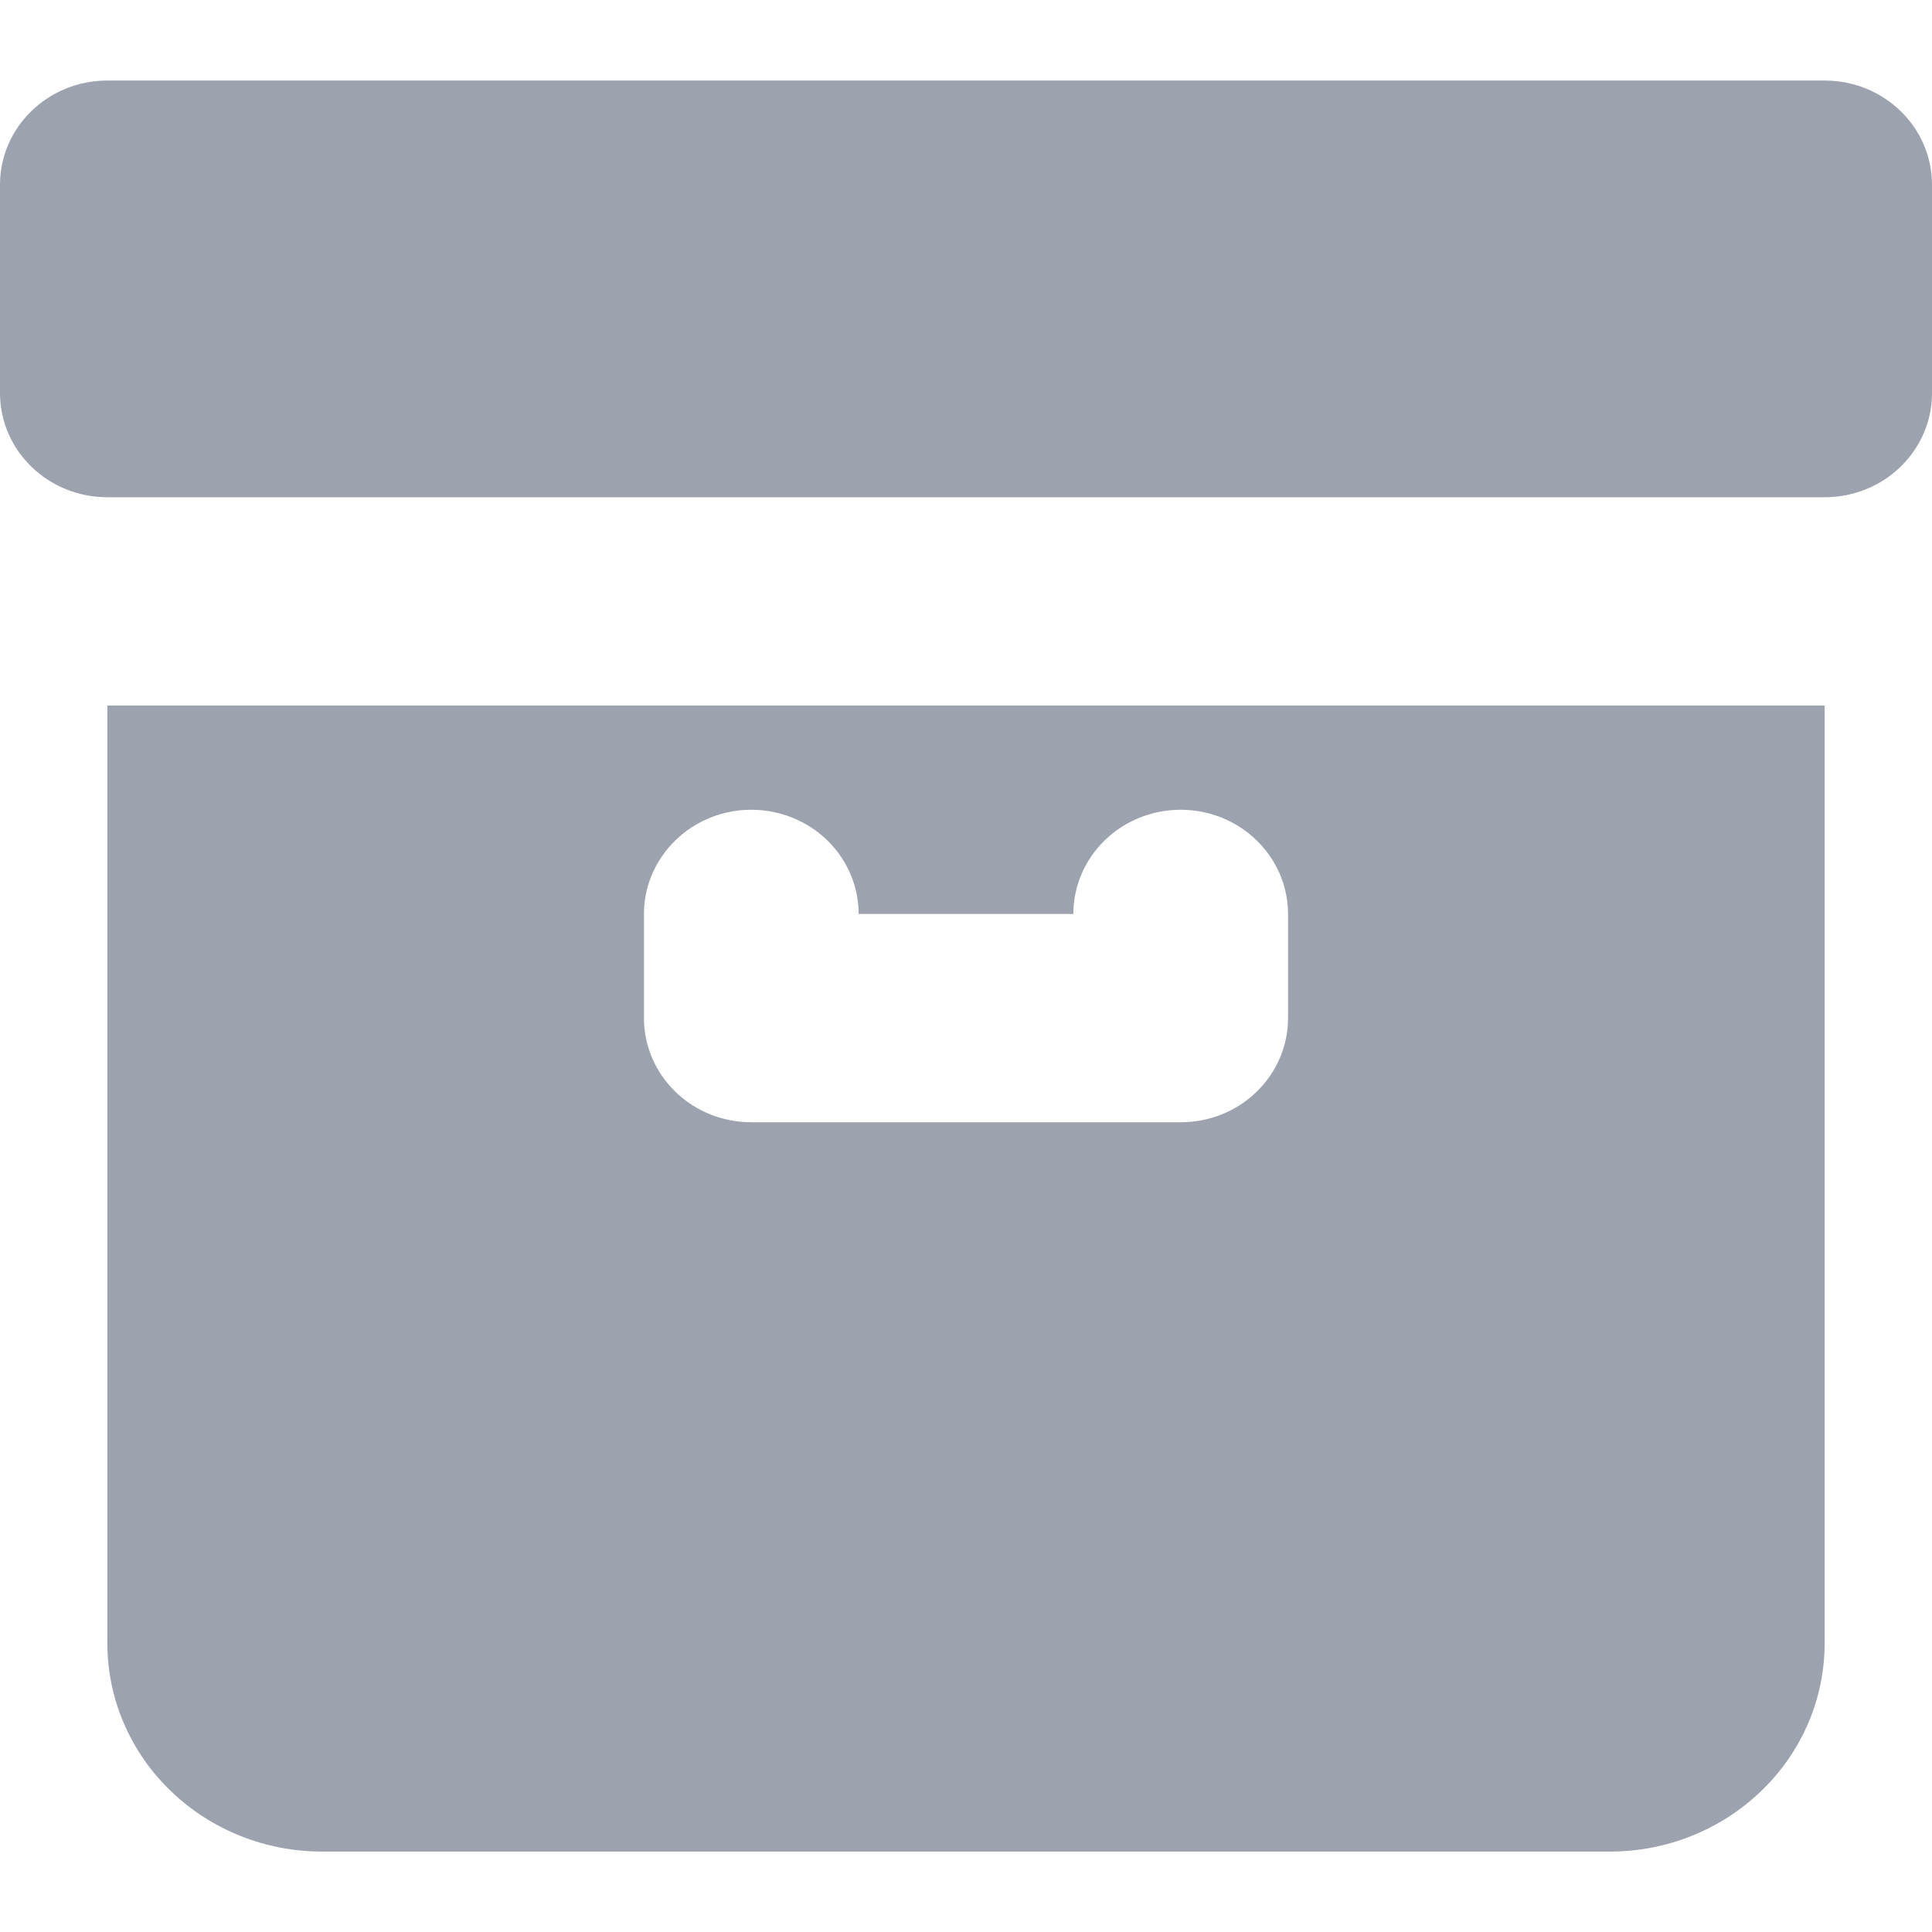 <svg width="16" height="16" viewBox="0 0 16 16" fill="none" xmlns="http://www.w3.org/2000/svg">
  <g id="archive" clip-path="url(#clip0_9983_1705)">
    <g id="Vector">
      <path
        d="M15.111 0.667H0.889C0.398 0.667 0 1.053 0 1.53V3.255C0 3.732 0.398 4.118 0.889 4.118H15.111C15.602 4.118 16 3.732 16 3.255V1.53C16 1.053 15.602 0.667 15.111 0.667Z"
        fill="#9CA3AF" />
      <path
        d="M0.889 5.843V13.608C0.889 14.066 1.076 14.505 1.41 14.828C1.743 15.152 2.195 15.334 2.667 15.334H13.333C13.805 15.334 14.257 15.152 14.59 14.828C14.924 14.505 15.111 14.066 15.111 13.608V5.843H0.889ZM10.667 8.432C10.667 8.661 10.573 8.88 10.406 9.042C10.24 9.204 10.014 9.294 9.778 9.294H6.222C5.986 9.294 5.76 9.204 5.594 9.042C5.427 8.88 5.333 8.661 5.333 8.432V7.569C5.333 7.34 5.427 7.121 5.594 6.959C5.76 6.797 5.986 6.706 6.222 6.706C6.458 6.706 6.684 6.797 6.851 6.959C7.017 7.121 7.111 7.34 7.111 7.569H8.889C8.889 7.34 8.983 7.121 9.149 6.959C9.316 6.797 9.542 6.706 9.778 6.706C10.014 6.706 10.24 6.797 10.406 6.959C10.573 7.121 10.667 7.34 10.667 7.569V8.432Z"
        fill="#9CA3AF" />
    </g>
  </g>
  <defs>
    <clipPath id="clip0_9983_1705">
      <rect width="16" height="16" fill="white" />
    </clipPath>
  </defs>
</svg>

